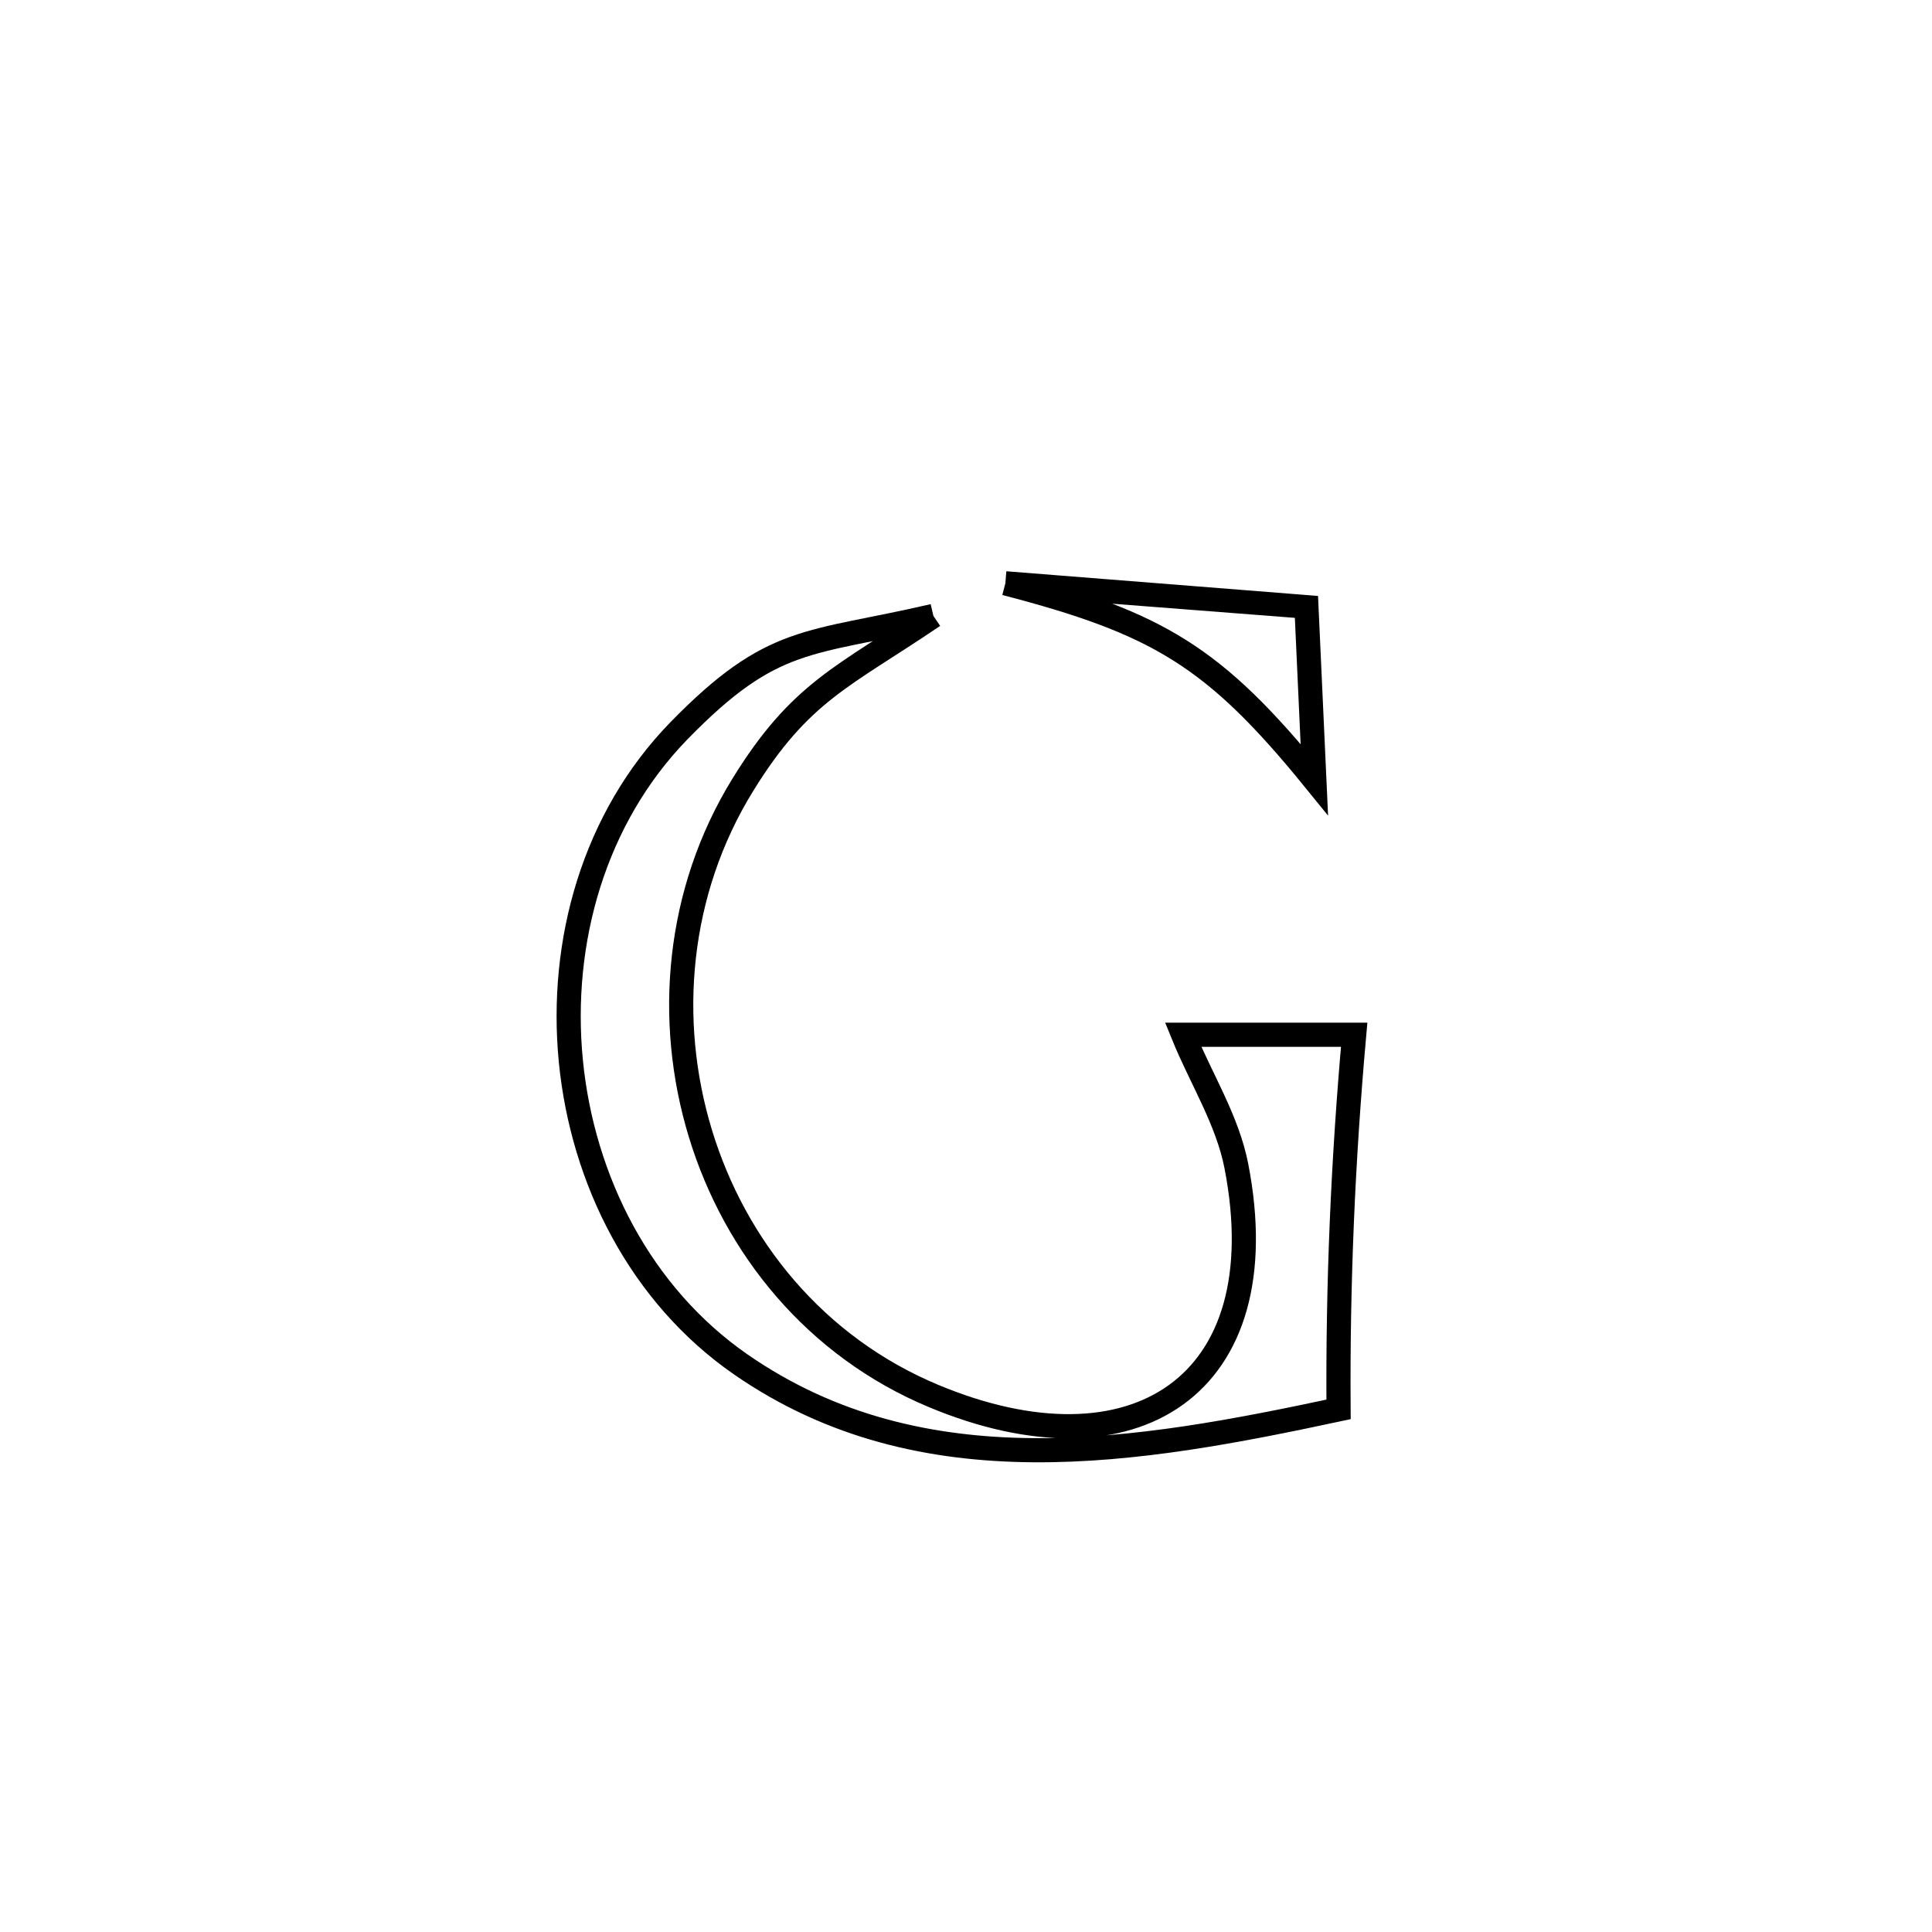 <svg xmlns="http://www.w3.org/2000/svg" viewBox="0.0 0.0 24.0 24.0" height="200px" width="200px"><path fill="none" stroke="black" stroke-width=".3" stroke-opacity="1.0"  filling="0" d="M12.489 7.246 L12.489 7.246 C12.538 7.25 16.221 7.535 16.229 7.536 L16.229 7.536 C16.262 8.252 16.294 8.968 16.327 9.684 L16.327 9.684 C15.082 8.152 14.38 7.739 12.489 7.246 L12.489 7.246"></path>
<path fill="none" stroke="black" stroke-width=".3" stroke-opacity="1.0"  filling="0" d="M11.595 7.651 L11.595 7.651 C10.474 8.411 9.944 8.587 9.227 9.75 C8.409 11.077 8.27 12.669 8.701 14.082 C9.132 15.496 10.133 16.73 11.596 17.341 C14.079 18.378 15.889 17.22 15.359 14.487 C15.247 13.911 14.918 13.398 14.697 12.854 L14.697 12.854 C14.819 12.854 16.753 12.854 16.822 12.854 L16.822 12.854 C16.683 14.413 16.617 15.943 16.628 17.508 L16.628 17.508 C15.388 17.773 14.096 18.025 12.833 18.015 C11.569 18.005 10.333 17.733 9.203 16.95 C7.956 16.086 7.236 14.66 7.091 13.178 C6.947 11.697 7.379 10.161 8.435 9.077 C9.602 7.88 10.043 8.012 11.595 7.651 L11.595 7.651"></path></svg>
